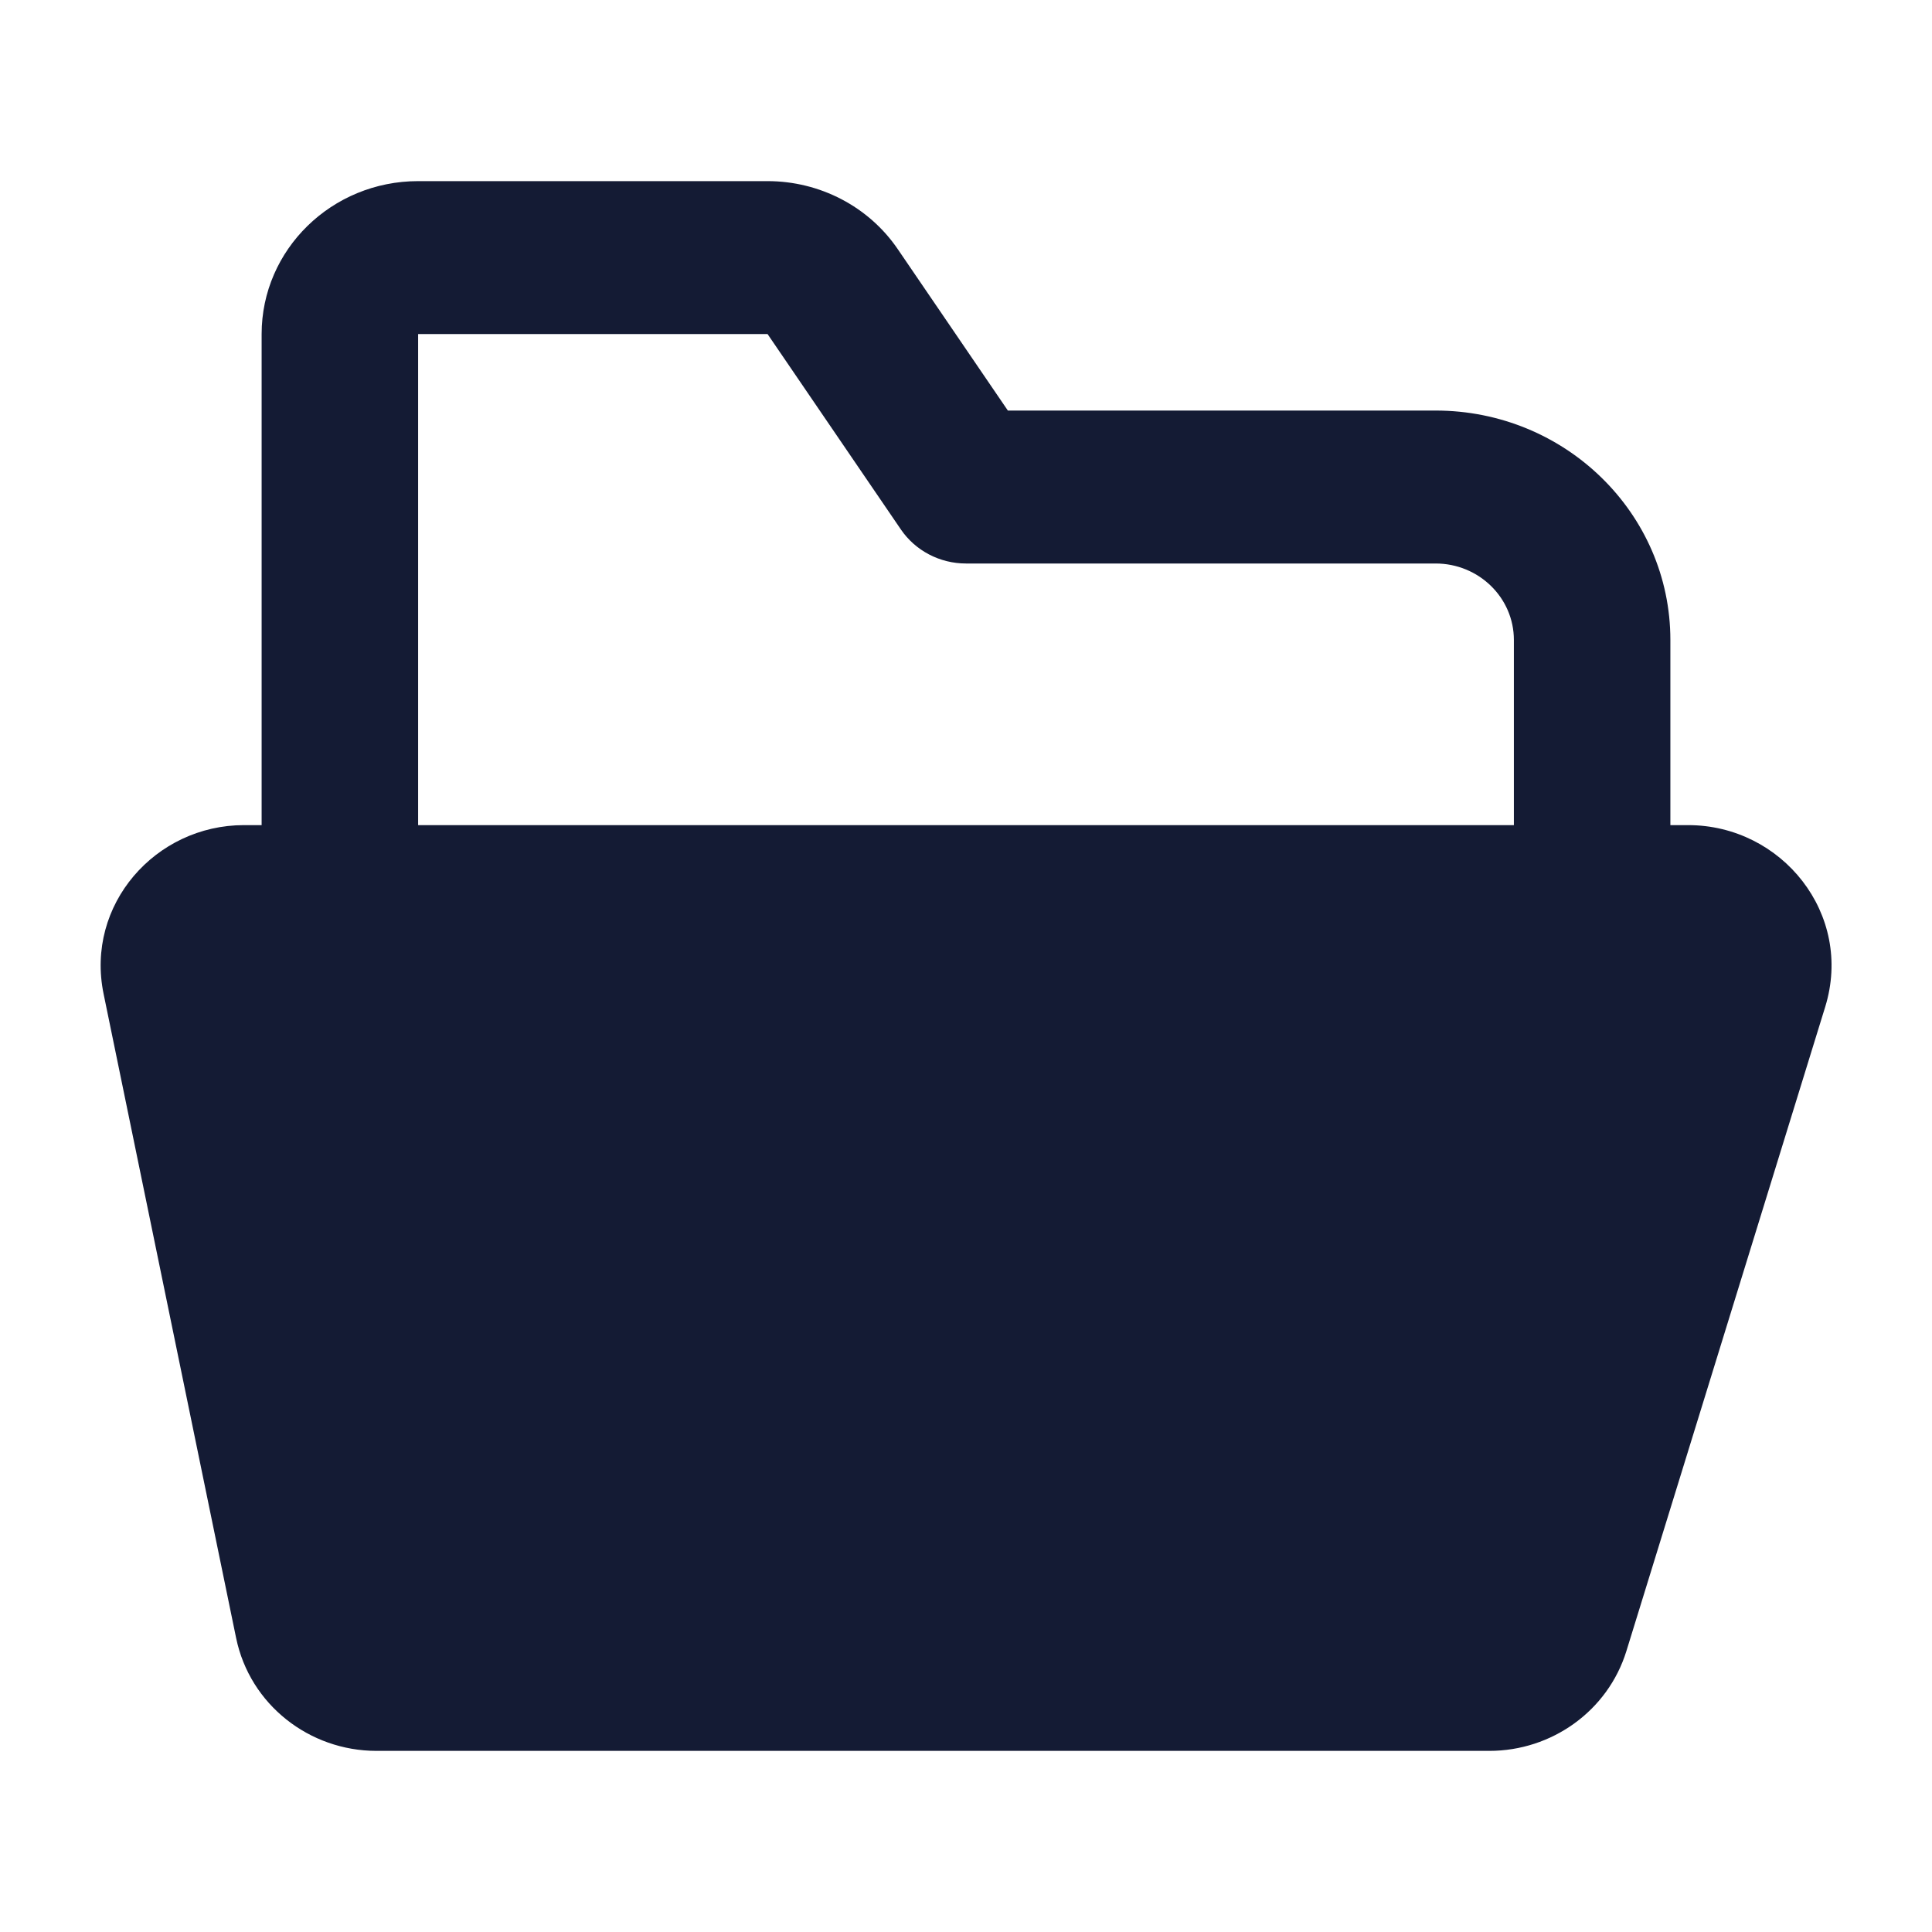 <svg width="24" height="24" viewBox="0 0 24 24" fill="none" xmlns="http://www.w3.org/2000/svg">
<path fill-rule="evenodd" clip-rule="evenodd" d="M3.25 4.15C3.25 3.101 4.121 2.25 5.194 2.25H9.535C10.185 2.25 10.793 2.567 11.153 3.096L12.52 5.1H17.833C19.444 5.1 20.75 6.376 20.75 7.95V10.8C20.75 11.325 20.315 11.75 19.778 11.75C19.241 11.75 18.806 11.325 18.806 10.8V7.95C18.806 7.425 18.37 7 17.833 7H12C11.675 7 11.371 6.841 11.191 6.577L9.535 4.15H5.194V10.8C5.194 11.325 4.759 11.75 4.222 11.75C3.685 11.75 3.25 11.325 3.25 10.8V4.15Z" fill="#141B34"/>
<path d="M1.287 12.347C1.058 11.237 1.933 10.25 3.03 10.25H20.971C22.135 10.25 23.029 11.356 22.673 12.509L20.204 20.509C19.973 21.257 19.273 21.75 18.502 21.75H4.676C3.845 21.75 3.104 21.177 2.933 20.347L1.287 12.347Z" fill="#141B34"/>
</svg>
